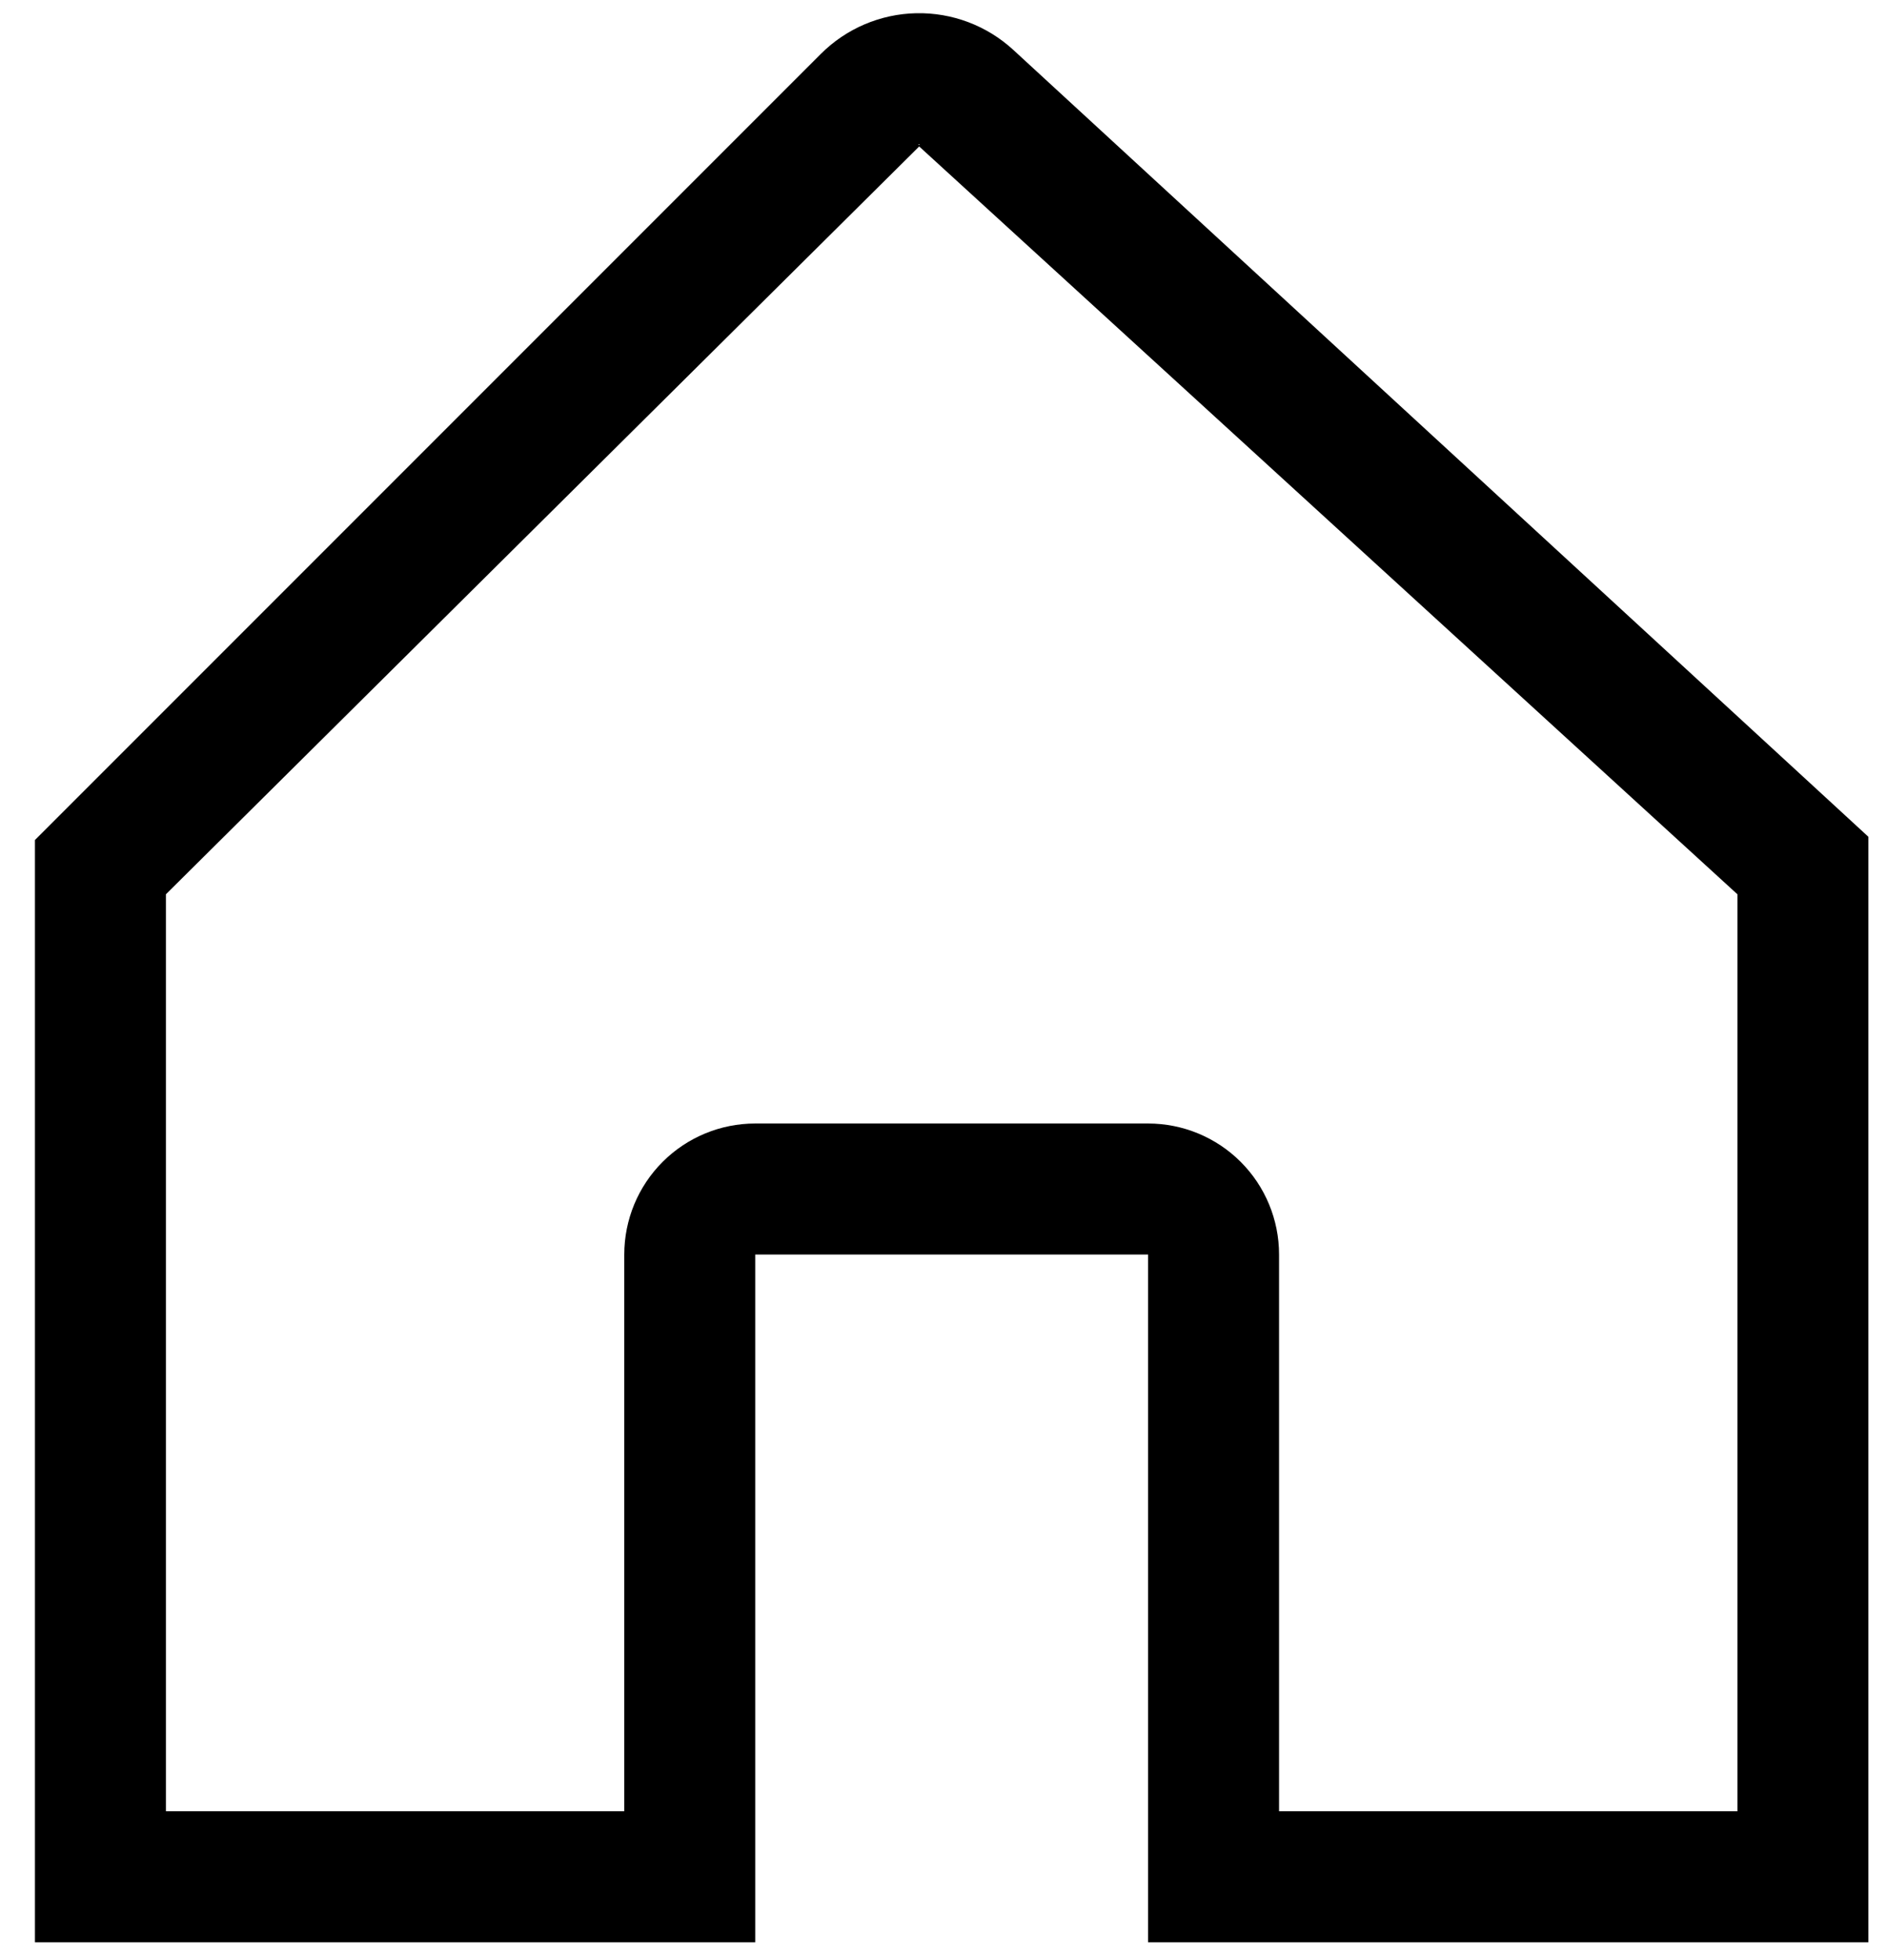 <svg width="52" height="54" viewBox="0 0 52 54" fill="none" xmlns="http://www.w3.org/2000/svg">
<path d="M50.322 21.981L27.925 1.376C27.197 0.706 26.239 0.344 25.25 0.364C24.26 0.385 23.317 0.787 22.618 1.487L2.02 22.085L0.963 23.142V53.508H20.812V34.561H31.638V53.508H51.487V23.053L50.322 21.981ZM25.327 3.972C25.359 3.972 25.339 3.979 25.326 3.993C25.311 3.979 25.295 3.972 25.327 3.972ZM47.878 49.899H35.247V34.561C35.247 33.604 34.867 32.686 34.19 32.009C33.513 31.332 32.596 30.952 31.638 30.952H20.812C19.855 30.952 18.937 31.332 18.26 32.009C17.583 32.686 17.203 33.604 17.203 34.561V49.899H4.572V24.637L25.327 4.038C25.329 4.037 25.329 4.036 25.33 4.035L47.878 24.637V49.899Z" fill="black"/>
</svg>
